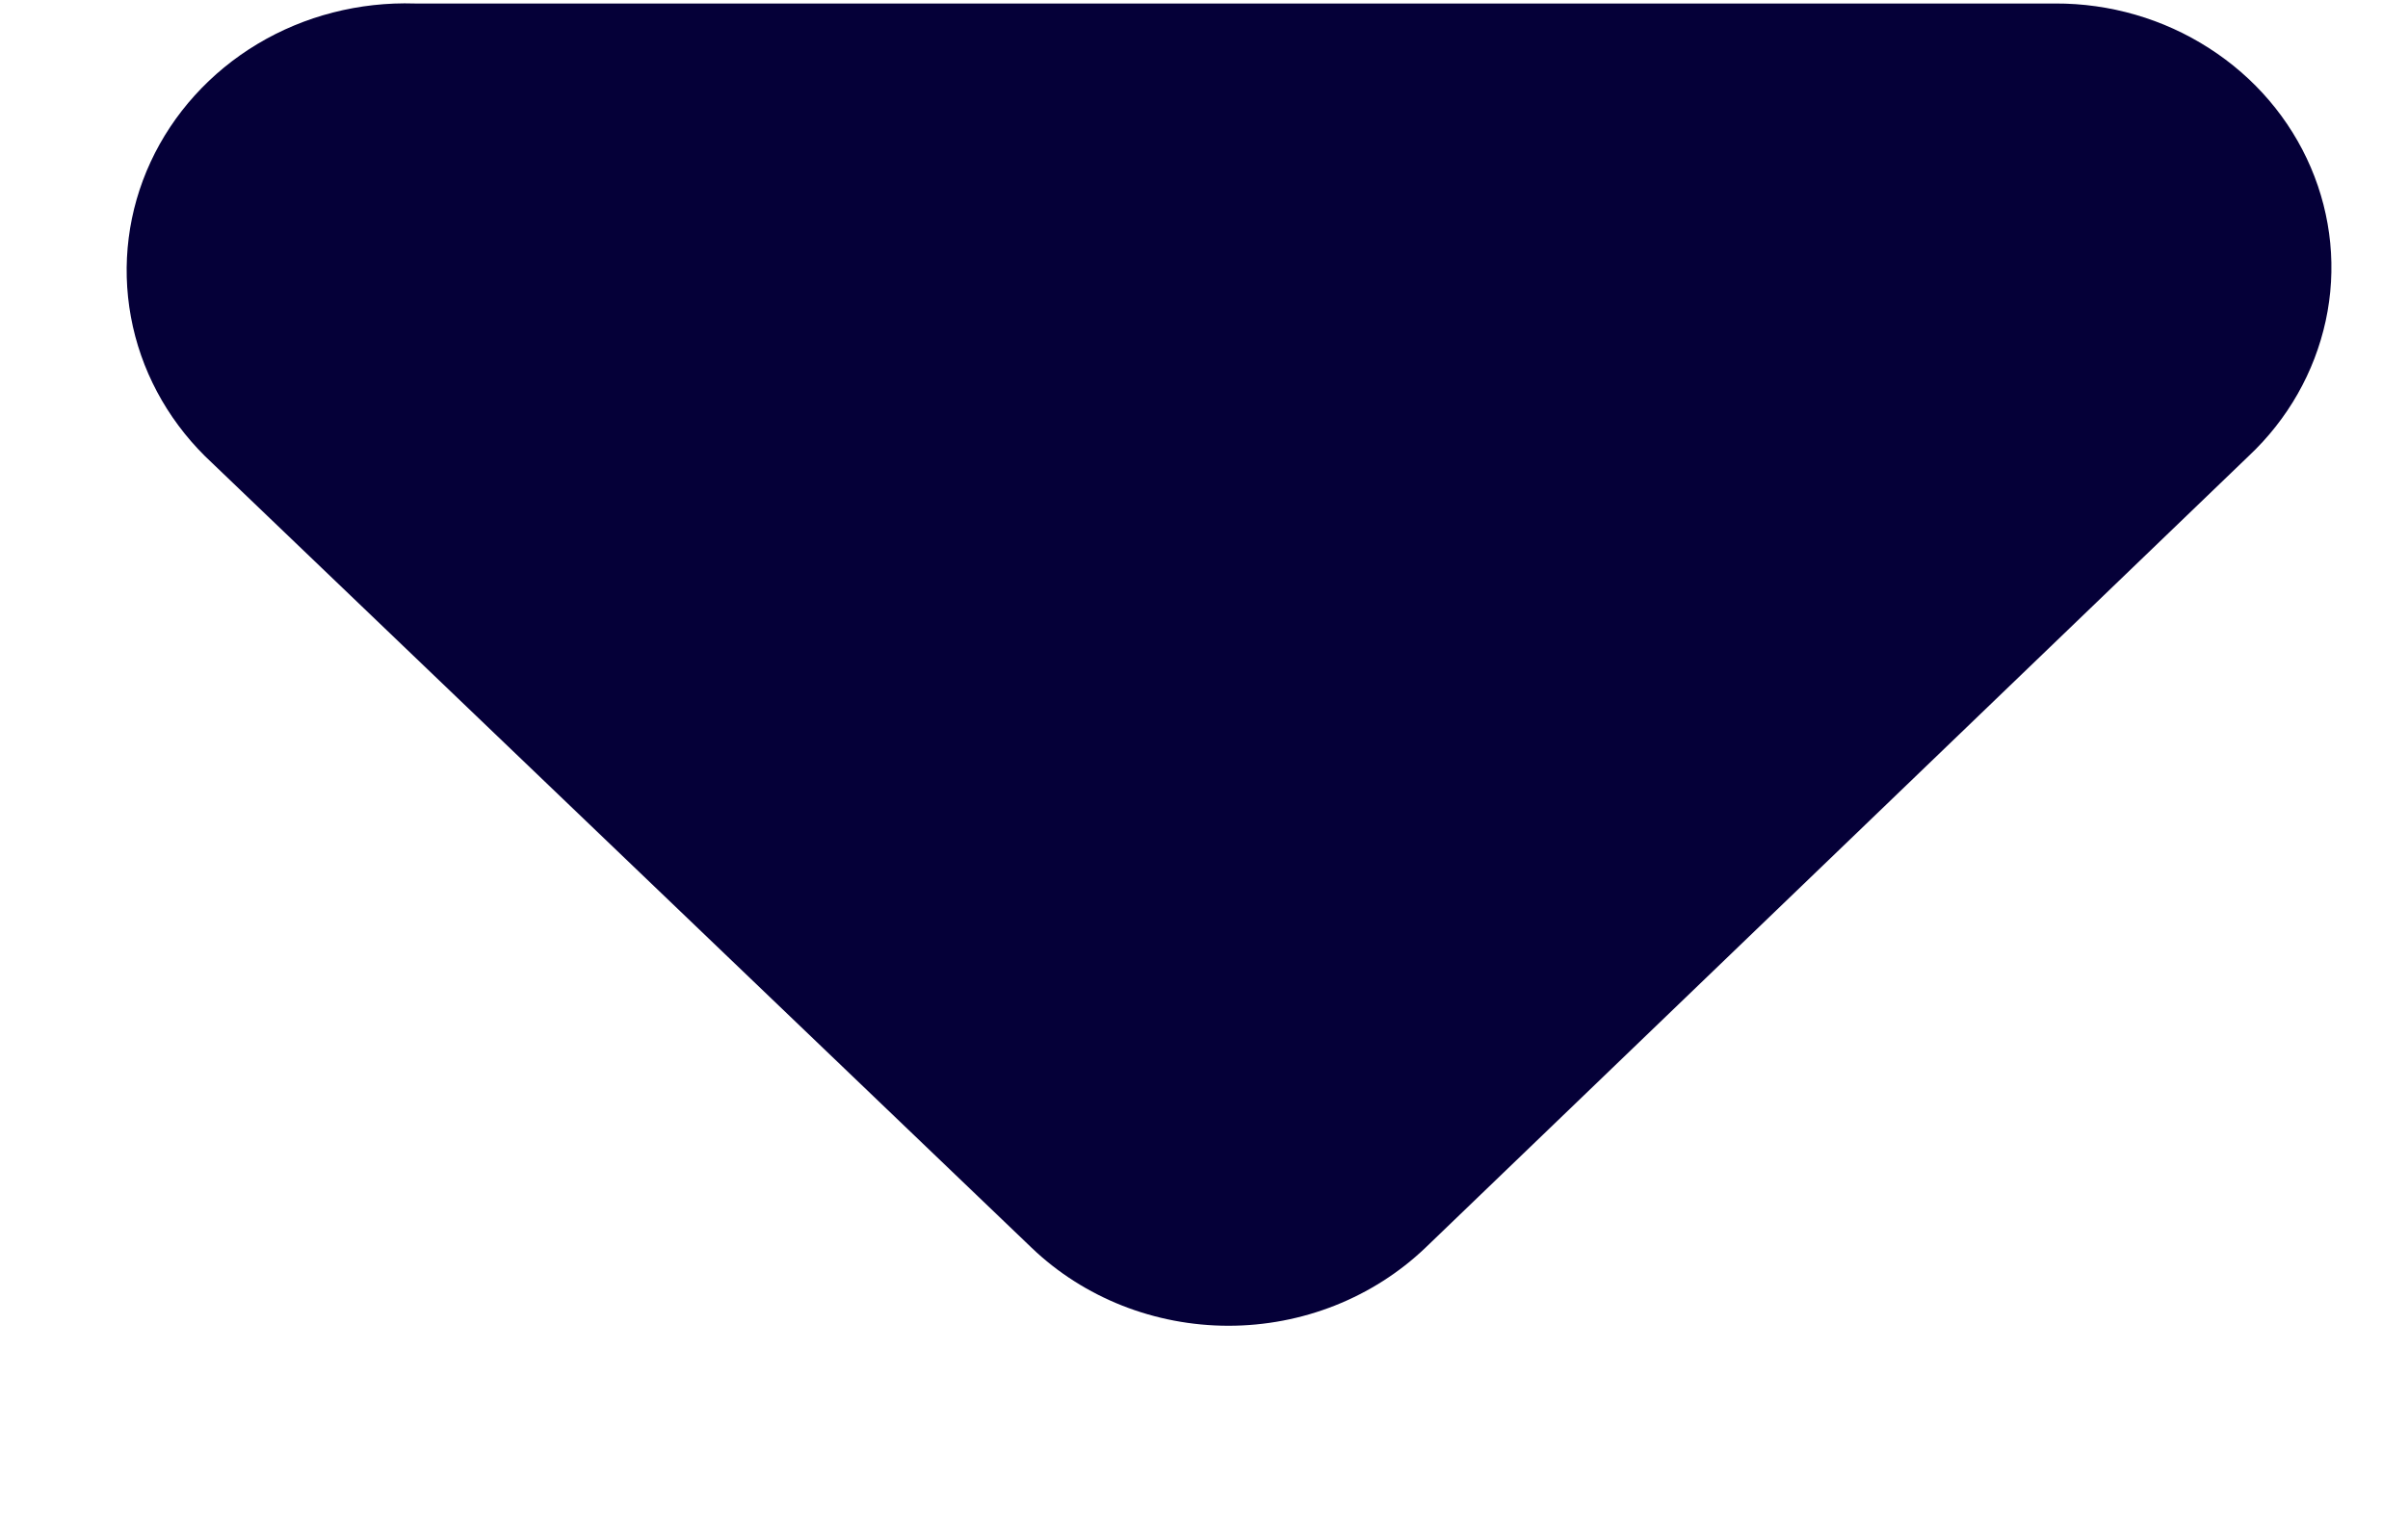 <svg width="11" height="7" viewBox="0 0 11 7" fill="none" xmlns="http://www.w3.org/2000/svg">
<path d="M0.936 2.084L4.713 5.702C4.951 5.93 5.275 6.058 5.612 6.058C5.949 6.058 6.272 5.93 6.511 5.702L10.272 2.084C10.451 1.916 10.573 1.701 10.624 1.466C10.675 1.231 10.651 0.987 10.556 0.765C10.461 0.543 10.299 0.353 10.091 0.22C9.883 0.086 9.638 0.015 9.388 0.016H1.895C1.642 0.008 1.391 0.072 1.176 0.201C0.961 0.33 0.791 0.518 0.688 0.74C0.585 0.962 0.554 1.209 0.598 1.448C0.642 1.688 0.76 1.909 0.936 2.084Z" fill="#050038"/>
</svg>

